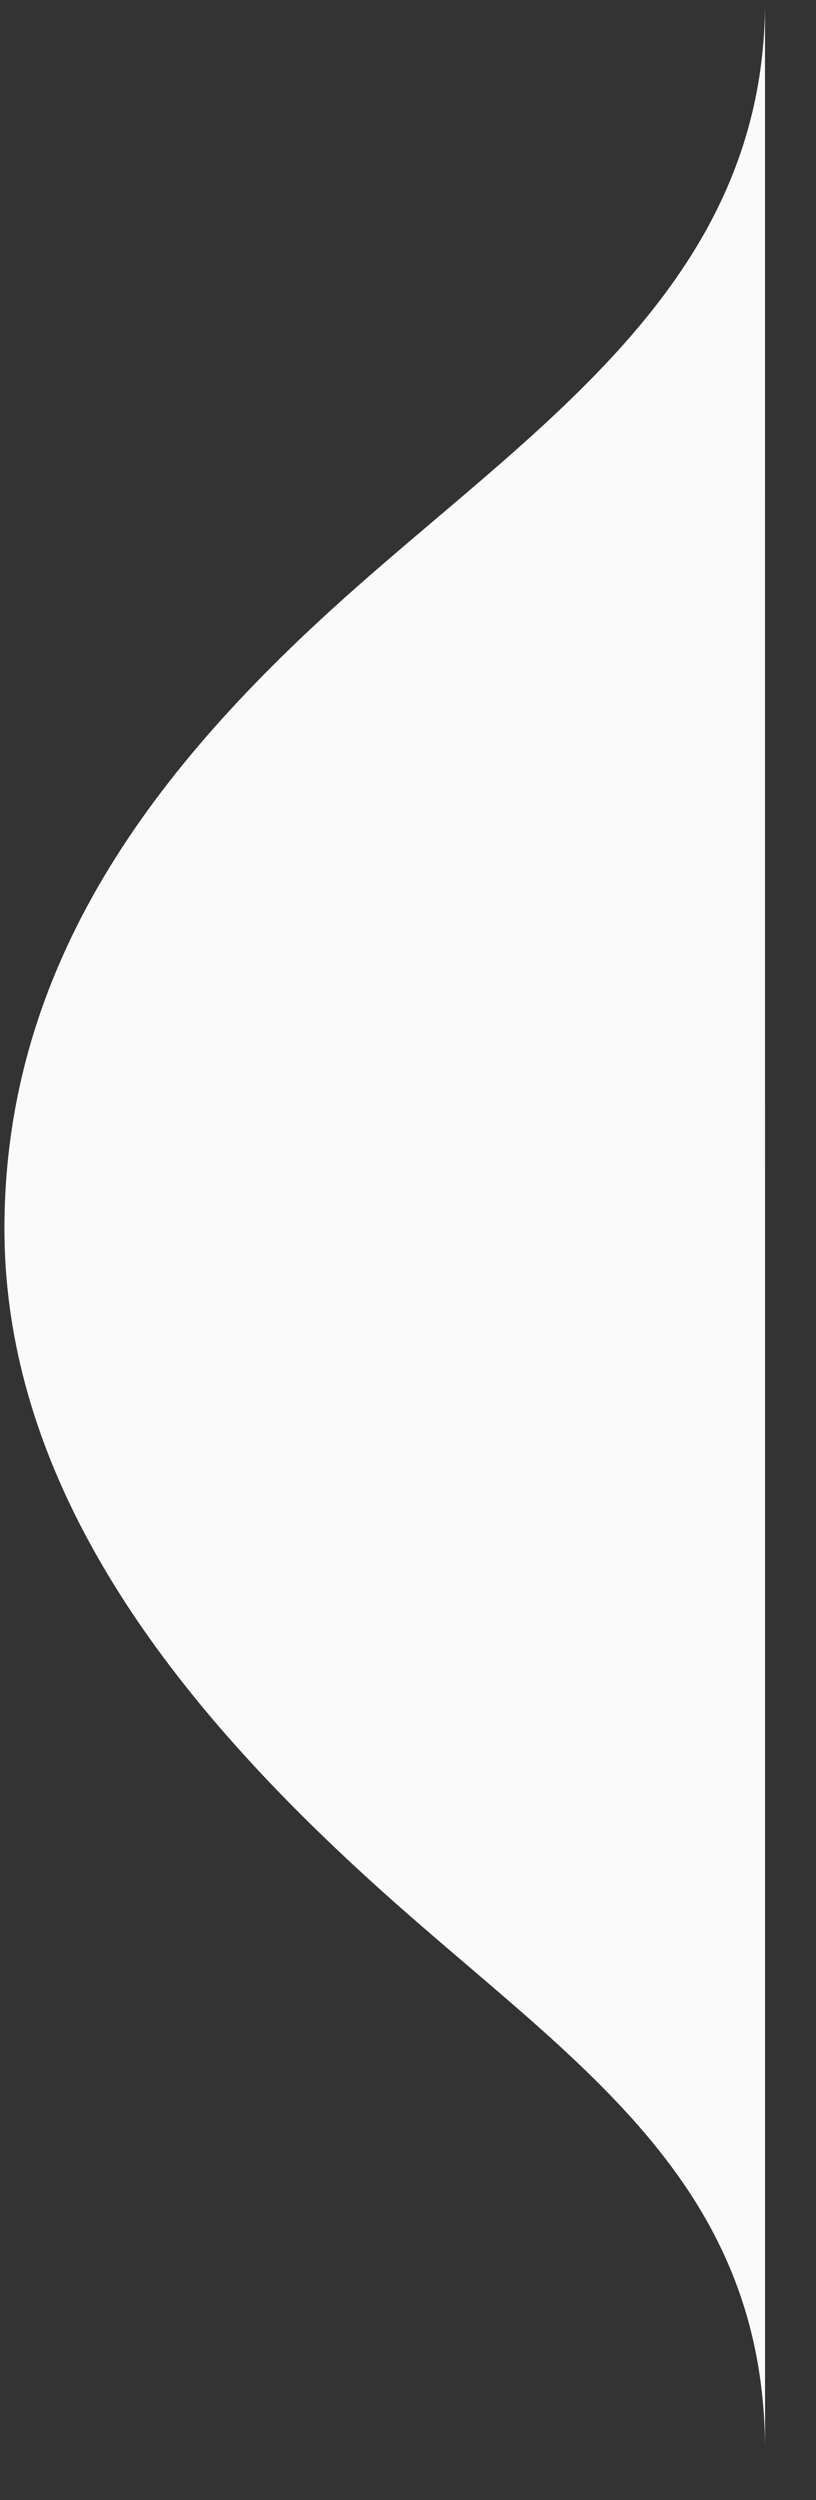 <svg width="16" height="49" viewBox="0 0 16 49" preserveAspectRatio="none" fill="none" xmlns="http://www.w3.org/2000/svg">
<rect x="0" y="0" width="16" height="49" fill="#333333" stroke="none"/>
<path d="M15 0.074L15.001 48.074C15.02 42.716 11.207 40.404 7.5 37.074C3.794 33.744 0.068 29.396 0.087 24.037C0.106 18.677 3.27 14.793 7 11.5C10.73 8.207 14.981 5.432 15 0.074Z" fill="#FAFAFA"/>
</svg>
